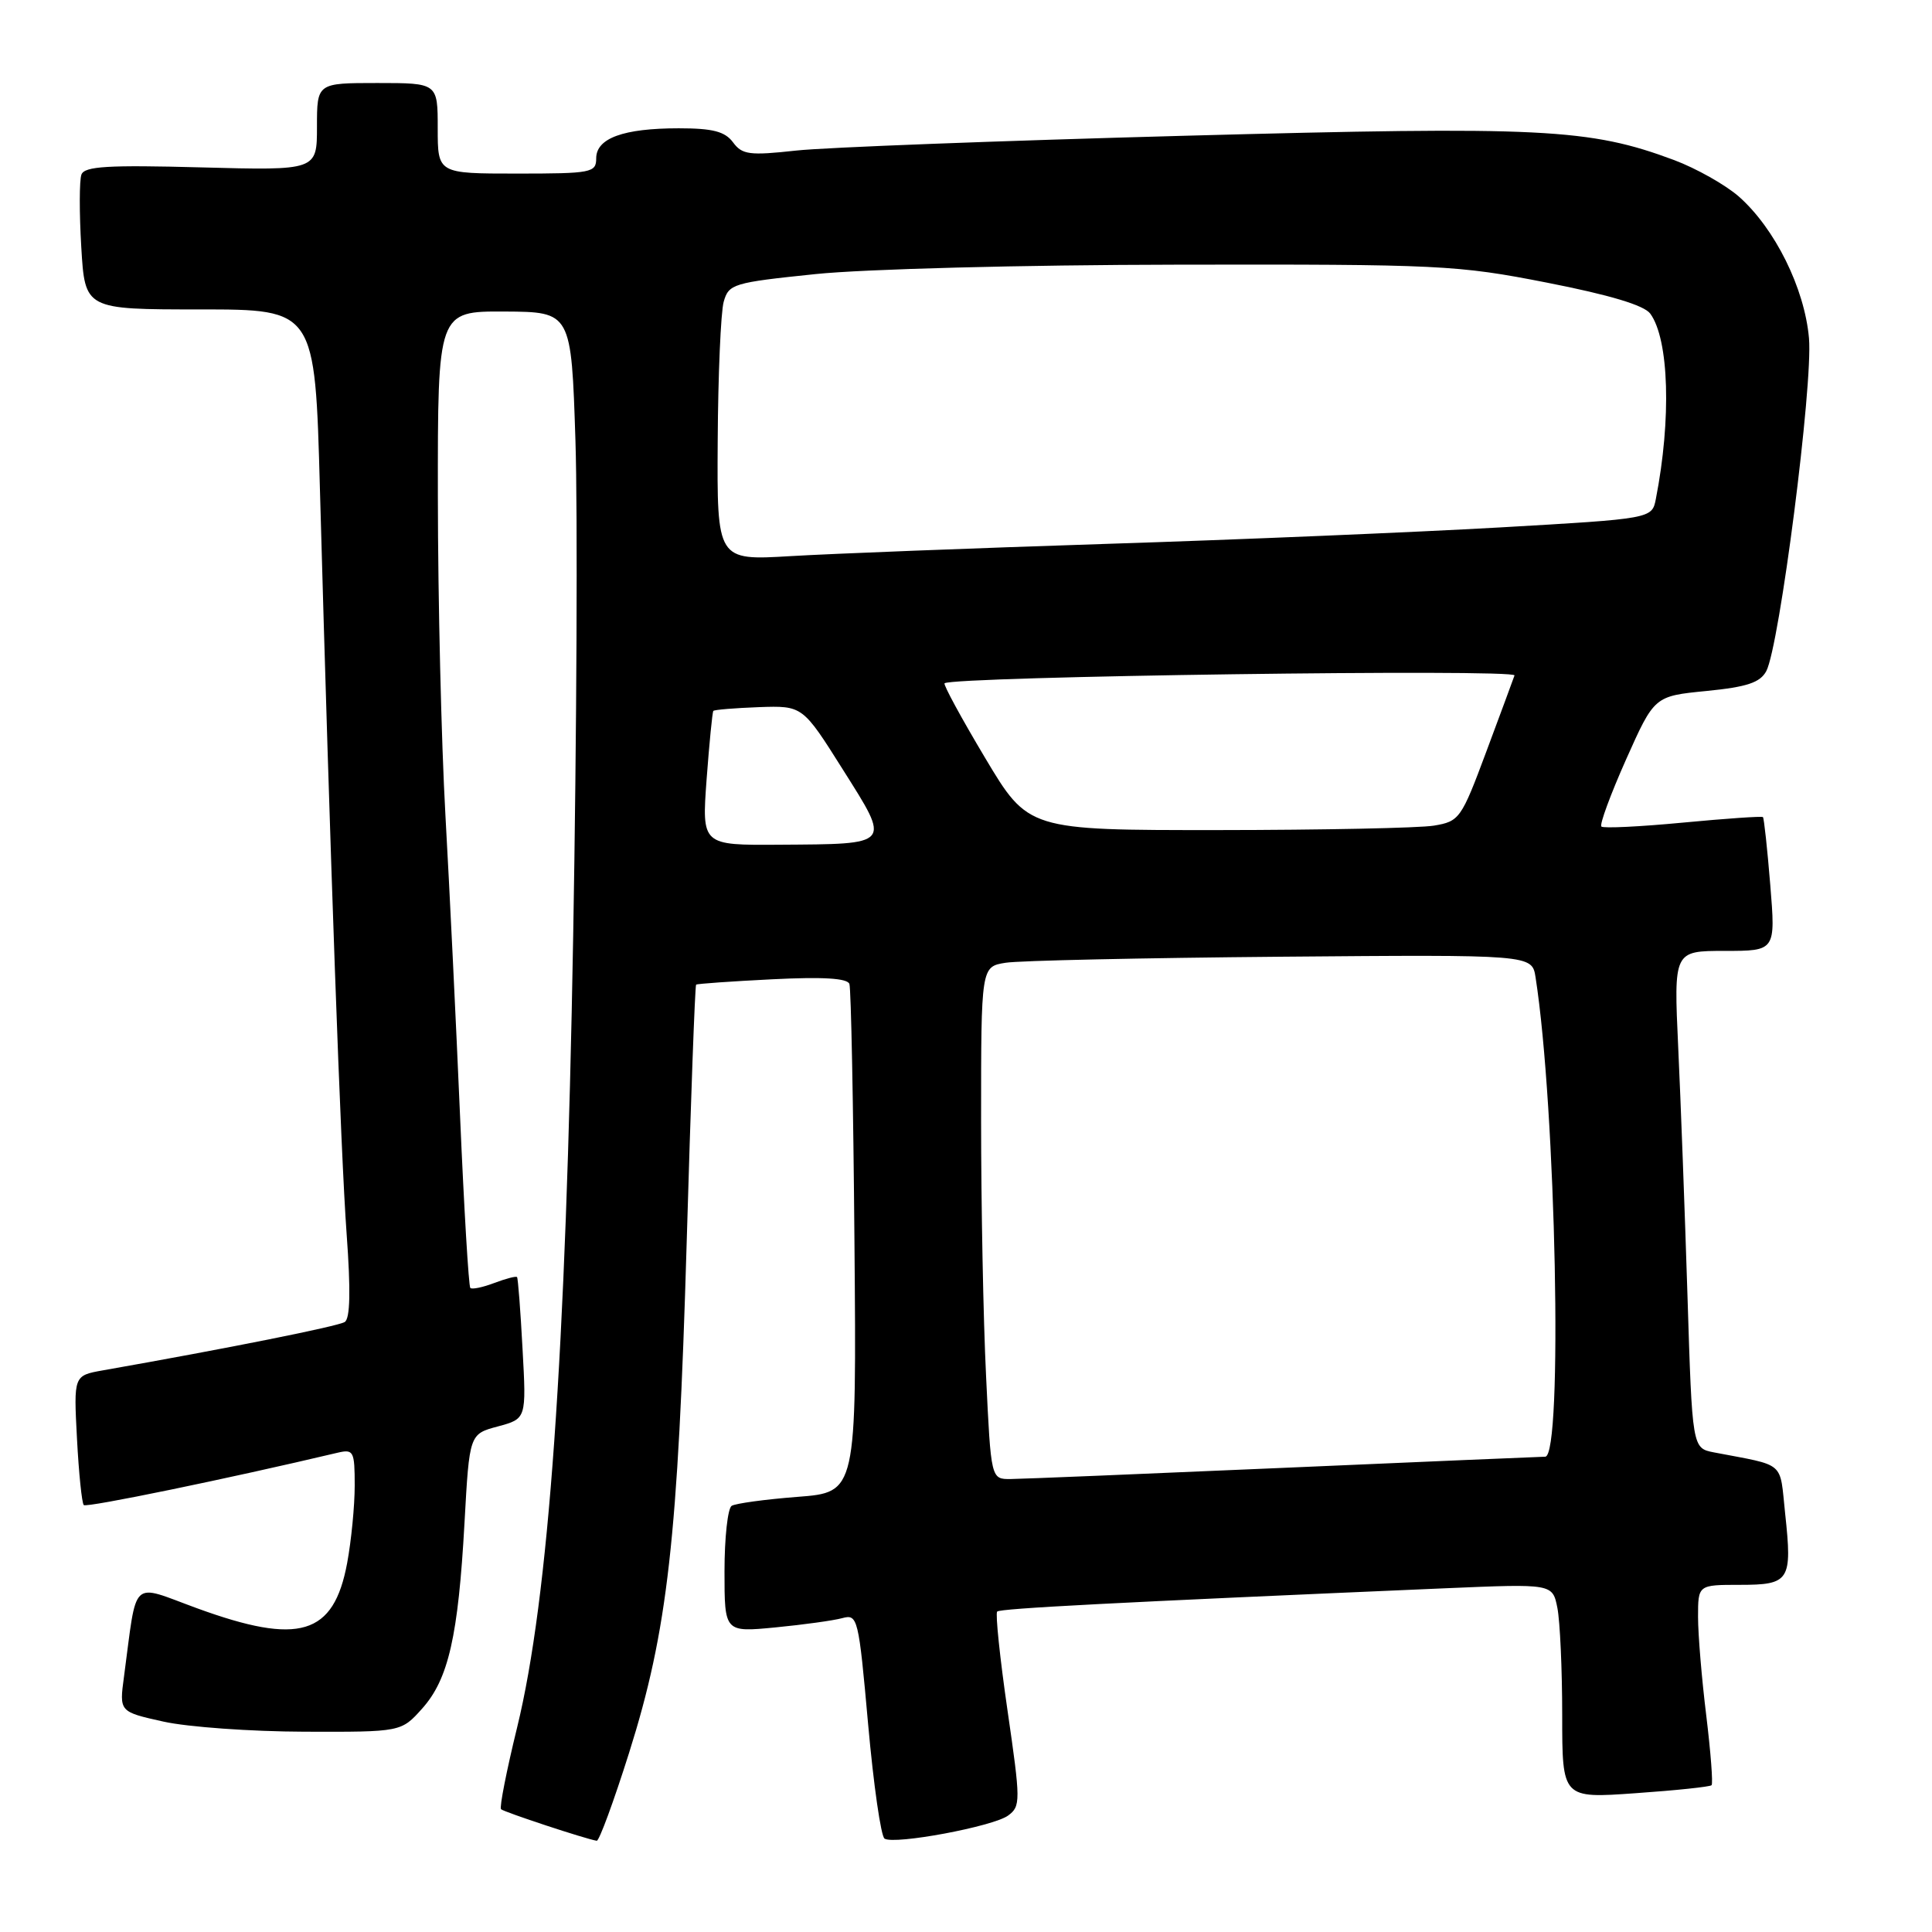 <?xml version="1.0" encoding="UTF-8" standalone="no"?>
<!DOCTYPE svg PUBLIC "-//W3C//DTD SVG 1.1//EN" "http://www.w3.org/Graphics/SVG/1.1/DTD/svg11.dtd" >
<svg xmlns="http://www.w3.org/2000/svg" xmlns:xlink="http://www.w3.org/1999/xlink" version="1.1" viewBox="0 0 256 256">
 <g >
 <path fill="currentColor"
d=" M 83.36 232.25 C 88.47 216.06 89.84 203.91 90.99 164.60 C 91.53 145.95 92.09 130.59 92.24 130.47 C 92.38 130.35 96.92 130.03 102.33 129.76 C 109.07 129.42 112.29 129.62 112.55 130.38 C 112.77 131.00 113.07 146.40 113.22 164.62 C 113.50 197.74 113.50 197.74 105.70 198.34 C 101.41 198.67 97.47 199.21 96.95 199.53 C 96.43 199.85 96.00 203.76 96.00 208.20 C 96.00 216.29 96.00 216.29 102.75 215.64 C 106.46 215.28 110.45 214.73 111.61 214.41 C 113.65 213.86 113.77 214.34 115.03 228.46 C 115.75 236.51 116.73 243.33 117.21 243.63 C 118.55 244.46 131.60 242.02 133.58 240.57 C 135.25 239.34 135.25 238.69 133.50 226.64 C 132.49 219.69 131.88 213.79 132.13 213.54 C 132.54 213.13 147.60 212.34 191.61 210.45 C 205.72 209.85 205.72 209.85 206.36 213.05 C 206.71 214.81 207.00 221.21 207.00 227.27 C 207.00 238.30 207.00 238.30 216.70 237.61 C 222.04 237.24 226.58 236.76 226.79 236.55 C 227.00 236.33 226.68 232.19 226.09 227.33 C 225.49 222.47 225.00 216.59 225.00 214.25 C 225.00 210.00 225.00 210.00 230.53 210.00 C 237.15 210.00 237.50 209.46 236.54 200.54 C 235.79 193.50 236.71 194.29 227.11 192.45 C 224.23 191.89 224.23 191.89 223.60 171.70 C 223.25 160.59 222.70 145.76 222.37 138.75 C 221.78 126.00 221.78 126.00 228.53 126.00 C 235.28 126.00 235.28 126.00 234.57 117.26 C 234.18 112.46 233.74 108.41 233.60 108.27 C 233.46 108.13 228.69 108.46 223.00 109.00 C 217.31 109.54 212.44 109.78 212.19 109.52 C 211.93 109.26 213.40 105.27 215.46 100.64 C 219.21 92.24 219.21 92.24 226.10 91.56 C 231.48 91.03 233.22 90.45 234.04 88.93 C 235.79 85.65 240.24 51.01 239.70 44.82 C 239.12 38.19 235.18 30.25 230.39 26.03 C 228.61 24.48 224.76 22.31 221.83 21.21 C 210.60 17.02 204.37 16.71 156.94 17.99 C 132.50 18.65 109.35 19.53 105.50 19.95 C 99.31 20.63 98.34 20.50 97.13 18.86 C 96.06 17.42 94.45 17.00 89.94 17.00 C 82.61 17.00 79.00 18.31 79.00 20.98 C 79.00 22.88 78.38 23.00 68.50 23.00 C 58.00 23.00 58.00 23.00 58.00 17.00 C 58.00 11.00 58.00 11.00 50.00 11.00 C 42.00 11.00 42.00 11.00 42.00 16.79 C 42.00 22.59 42.00 22.59 26.65 22.18 C 14.30 21.85 11.20 22.03 10.79 23.13 C 10.51 23.88 10.50 28.21 10.77 32.75 C 11.26 41.00 11.26 41.00 26.50 41.00 C 41.74 41.00 41.74 41.00 42.39 64.75 C 43.74 113.56 45.15 152.84 45.93 163.50 C 46.48 170.99 46.40 174.72 45.68 175.17 C 44.80 175.74 30.16 178.67 13.63 181.58 C 9.76 182.27 9.76 182.27 10.20 190.62 C 10.44 195.21 10.85 199.18 11.10 199.43 C 11.46 199.80 30.24 195.93 44.75 192.49 C 46.85 192.00 47.00 192.29 47.00 196.84 C 47.00 199.53 46.55 204.15 46.00 207.11 C 44.22 216.68 39.67 218.05 26.10 213.10 C 17.18 209.84 18.21 208.87 16.43 222.16 C 15.80 226.82 15.80 226.82 21.65 228.12 C 24.87 228.84 33.27 229.44 40.33 229.46 C 53.16 229.50 53.16 229.50 55.95 226.38 C 59.42 222.50 60.72 216.81 61.55 201.76 C 62.20 190.02 62.20 190.02 65.97 189.01 C 69.75 187.99 69.75 187.99 69.24 178.75 C 68.97 173.66 68.64 169.37 68.51 169.22 C 68.38 169.07 67.03 169.42 65.50 170.00 C 63.97 170.58 62.54 170.88 62.32 170.66 C 62.10 170.43 61.49 160.18 60.96 147.88 C 60.43 135.57 59.56 117.62 59.02 108.00 C 58.48 98.38 58.03 79.42 58.02 65.87 C 58.00 41.24 58.00 41.24 66.85 41.28 C 75.70 41.33 75.70 41.33 76.25 58.41 C 76.55 67.81 76.42 97.33 75.95 124.00 C 74.98 179.82 72.71 211.75 68.52 228.90 C 67.12 234.62 66.16 239.49 66.39 239.73 C 66.77 240.10 77.60 243.68 79.07 243.91 C 79.39 243.96 81.32 238.71 83.36 232.25 Z  M 130.66 182.34 C 130.29 174.83 130.00 159.55 130.00 148.39 C 130.00 128.09 130.00 128.09 133.25 127.57 C 135.04 127.28 151.46 126.93 169.75 126.77 C 203.00 126.49 203.00 126.49 203.47 129.50 C 206.18 146.80 207.11 192.98 204.75 193.02 C 204.06 193.03 188.43 193.70 170.00 194.50 C 151.57 195.30 135.33 195.97 133.91 195.98 C 131.31 196.00 131.31 196.00 130.66 182.34 Z  M 93.63 103.25 C 93.99 98.44 94.39 94.37 94.52 94.20 C 94.65 94.04 97.37 93.82 100.55 93.70 C 106.35 93.50 106.35 93.50 111.69 101.98 C 118.05 112.07 118.26 111.83 103.24 111.93 C 92.99 112.00 92.99 112.00 93.63 103.25 Z  M 130.53 100.42 C 127.39 95.16 124.97 90.71 125.16 90.54 C 126.15 89.63 200.99 88.60 200.68 89.50 C 200.49 90.05 198.80 94.62 196.92 99.66 C 193.63 108.49 193.38 108.84 190.00 109.40 C 188.08 109.72 175.19 109.98 161.37 109.99 C 136.25 110.00 136.25 110.00 130.53 100.42 Z  M 95.10 58.39 C 95.15 49.65 95.51 41.38 95.89 40.00 C 96.56 37.62 97.12 37.45 108.04 36.32 C 114.48 35.65 135.50 35.10 156.00 35.07 C 190.78 35.01 193.09 35.12 204.97 37.45 C 213.29 39.08 217.86 40.45 218.67 41.56 C 221.16 44.97 221.48 55.54 219.41 66.11 C 218.90 68.73 218.90 68.73 198.70 69.89 C 187.59 70.52 164.10 71.51 146.50 72.07 C 128.90 72.64 110.11 73.37 104.75 73.69 C 95.00 74.27 95.00 74.27 95.10 58.39 Z "/>
</g>
</svg>
